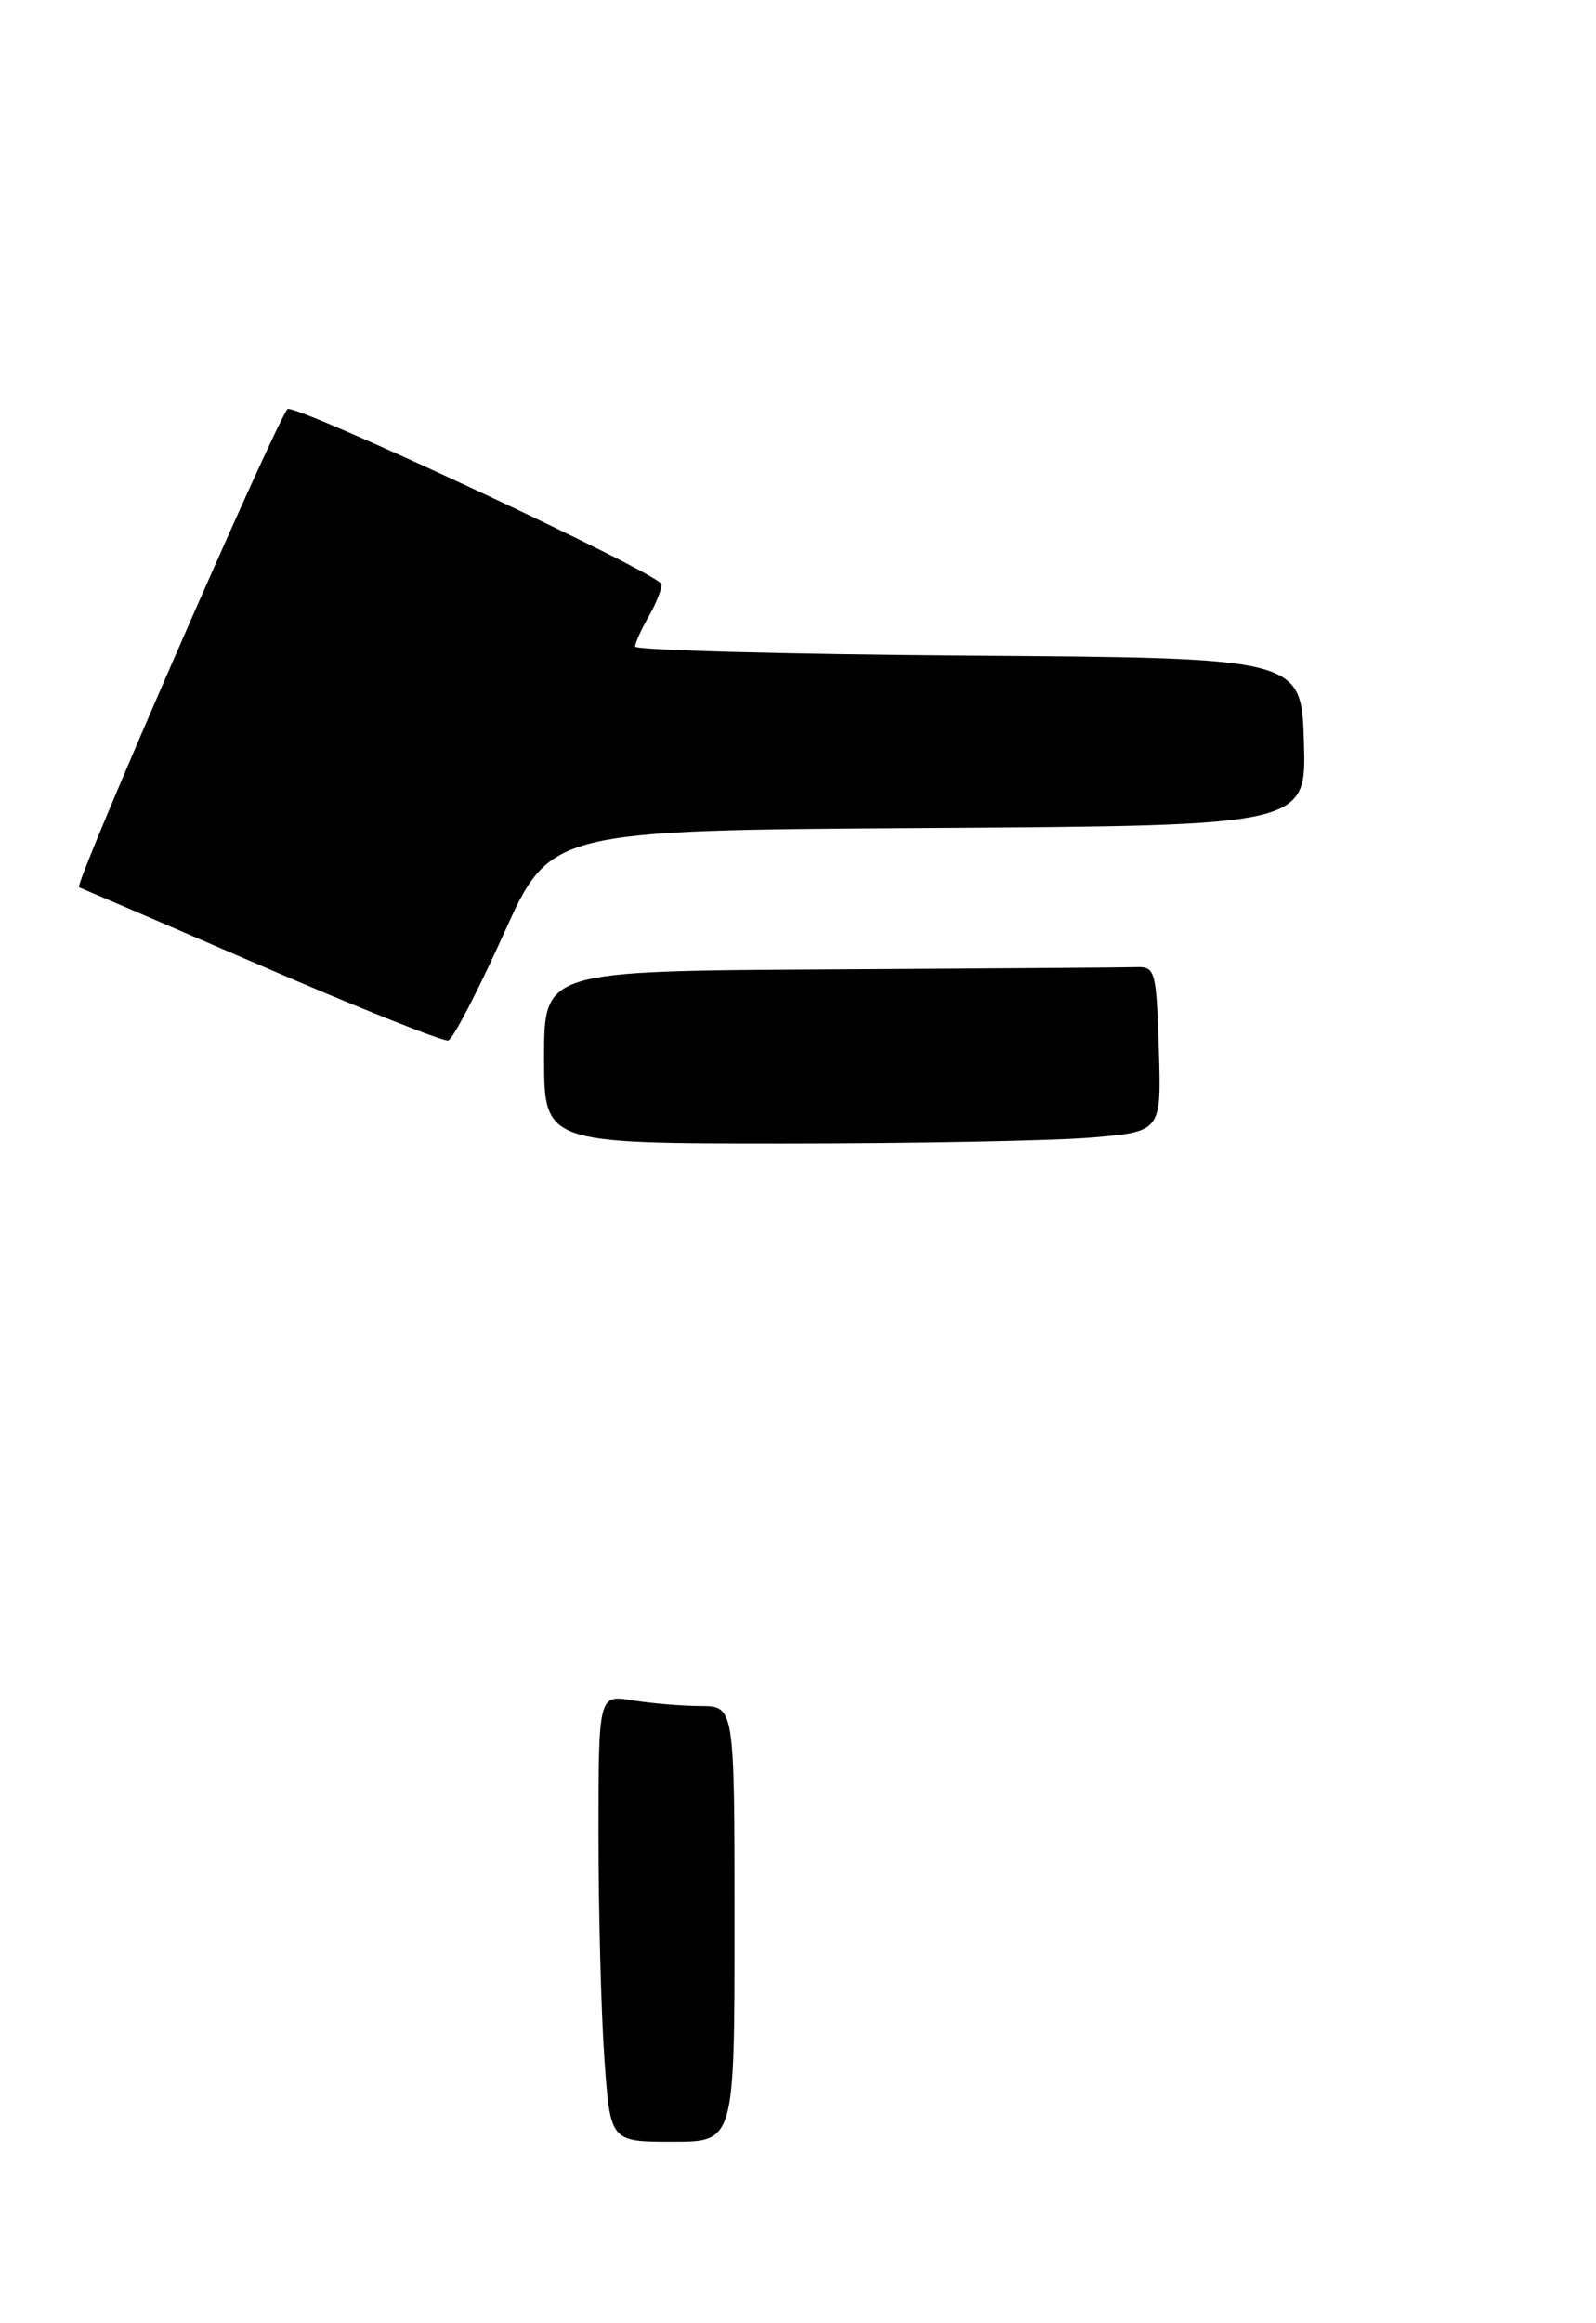 <?xml version="1.0" encoding="UTF-8" standalone="no"?>
<!DOCTYPE svg PUBLIC "-//W3C//DTD SVG 1.1//EN" "http://www.w3.org/Graphics/SVG/1.1/DTD/svg11.dtd" >
<svg xmlns="http://www.w3.org/2000/svg" xmlns:xlink="http://www.w3.org/1999/xlink" version="1.1" viewBox="0 0 176 256">
 <g >
 <path fill="currentColor"
d=" M 120.38 125.35 C 128.07 124.70 128.07 124.70 127.79 115.60 C 127.51 106.89 127.40 106.50 125.25 106.57 C 124.01 106.61 108.83 106.72 91.50 106.82 C 60.00 107.00 60.00 107.00 60.00 116.50 C 60.00 126.00 60.00 126.00 86.35 126.00 C 100.84 126.00 116.16 125.71 120.38 125.35 Z  M 55.53 102.94 C 60.69 91.50 60.69 91.50 102.38 91.24 C 144.07 90.98 144.07 90.98 143.79 81.74 C 143.50 72.50 143.50 72.50 106.75 72.24 C 86.54 72.09 70.02 71.64 70.04 71.24 C 70.05 70.83 70.71 69.38 71.50 68.00 C 72.29 66.62 72.95 65.01 72.96 64.40 C 73.00 63.33 32.27 44.28 31.69 45.09 C 29.93 47.56 8.12 97.55 8.71 97.77 C 9.14 97.94 18.27 101.86 29.00 106.50 C 39.73 111.14 48.92 114.80 49.43 114.65 C 49.95 114.50 52.69 109.23 55.53 102.94 Z  M 66.65 226.85 C 66.29 221.81 66.00 210.73 66.00 202.22 C 66.00 186.74 66.00 186.74 69.75 187.36 C 71.81 187.70 75.19 187.98 77.25 187.99 C 81.00 188.00 81.00 188.00 81.00 212.00 C 81.00 236.00 81.00 236.00 74.15 236.00 C 67.30 236.00 67.30 236.00 66.65 226.85 Z "/>
</g>
</svg>